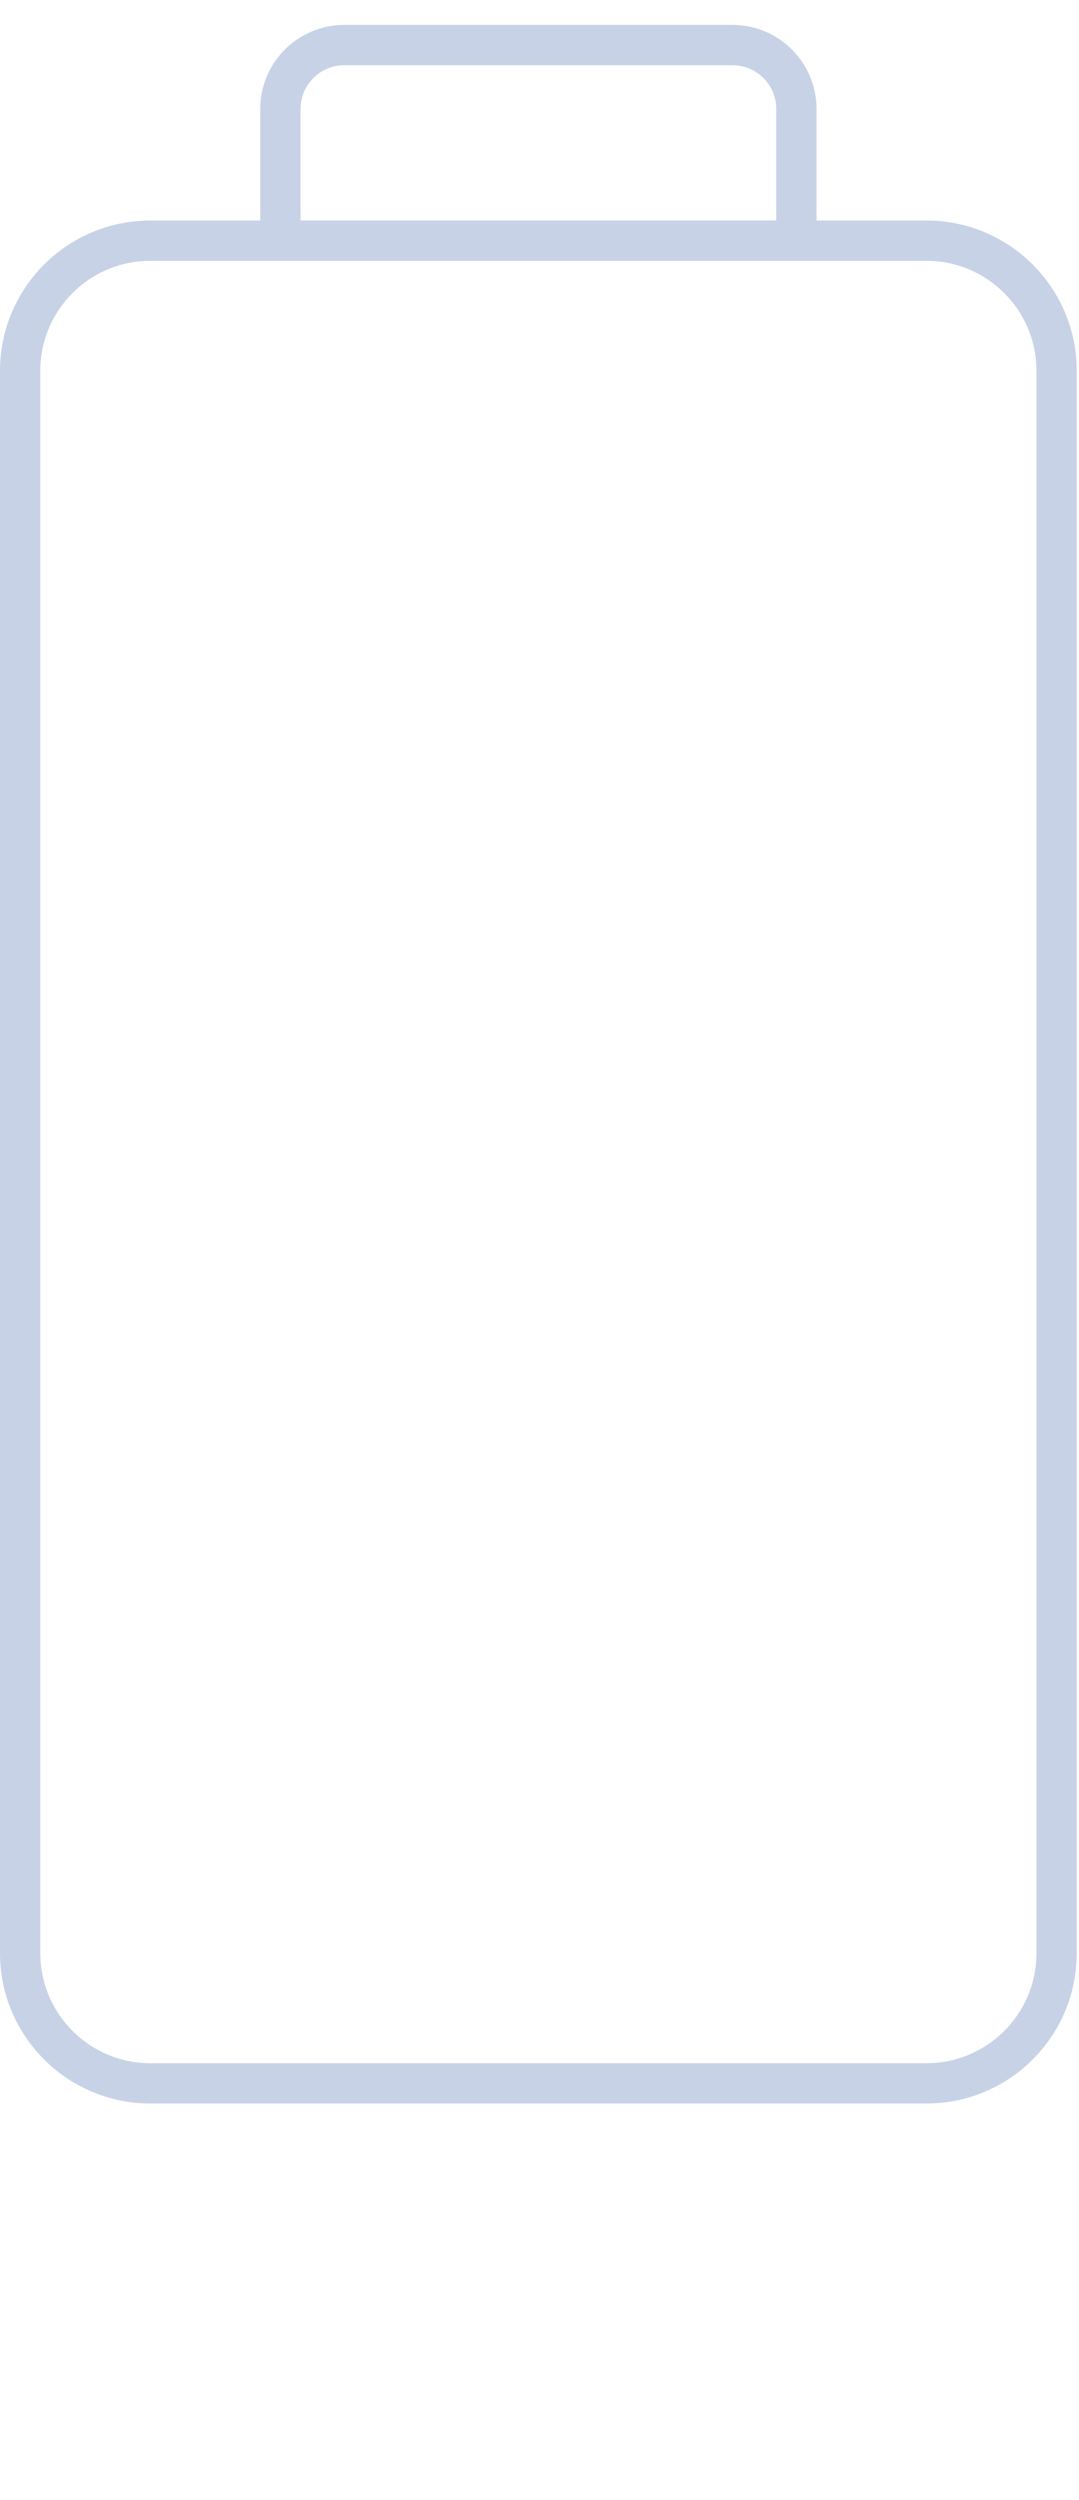 <svg width="38" height="88" viewBox="0 0 38 88" fill="none" xmlns="http://www.w3.org/2000/svg">
<path d="M30.81 66.556H7.111C6.149 66.556 5.369 65.776 5.369 64.813V58.777C5.369 57.815 6.149 57.035 7.111 57.035H30.81C31.772 57.035 32.552 57.815 32.552 58.777V64.813C32.552 65.776 31.772 66.556 30.81 66.556Z" class="battery-charging-bars" />
<path d="M30.81 52.494H7.111C6.149 52.494 5.369 51.714 5.369 50.752V44.716C5.369 43.754 6.149 42.974 7.111 42.974H30.81C31.772 42.974 32.552 43.754 32.552 44.716V50.752C32.552 51.714 31.772 52.494 30.81 52.494Z" class="battery-charging-bars" />
<path d="M30.81 38.433H7.111C6.149 38.433 5.369 37.653 5.369 36.69V30.654C5.369 29.692 6.149 28.912 7.111 28.912H30.81C31.772 28.912 32.552 29.692 32.552 30.654V36.69C32.552 37.653 31.772 38.433 30.81 38.433Z" class="battery-charging-bars" />
<path d="M30.81 24.371H7.111C6.149 24.371 5.369 23.591 5.369 22.629V16.593C5.369 15.63 6.149 14.851 7.111 14.851H30.81C31.772 14.851 32.552 15.63 32.552 16.593V22.629C32.552 23.591 31.772 24.371 30.81 24.371Z" class="battery-charging-bars" />
<path d="M32.632 74.037H5.289C2.373 74.037 0 71.665 0 68.748V13.051C0 10.134 2.373 7.762 5.289 7.762H32.632C35.549 7.762 37.921 10.134 37.921 13.051V68.748C37.921 71.665 35.549 74.037 32.632 74.037ZM5.289 9.181C3.156 9.181 1.42 10.917 1.42 13.051V68.748C1.42 70.882 3.156 72.618 5.289 72.618H32.632C34.766 72.618 36.502 70.882 36.502 68.748V13.051C36.502 10.917 34.766 9.181 32.632 9.181H5.289Z" fill="#C8D2E7"/>
<path d="M28.757 9.181H9.166V3.833C9.166 2.203 10.493 0.876 12.123 0.876H25.799C27.43 0.876 28.757 2.203 28.757 3.833V9.181ZM10.586 7.761H27.337V3.833C27.337 2.985 26.648 2.296 25.799 2.296H12.123C11.276 2.296 10.586 2.986 10.586 3.833V7.761Z" fill="#C8D2E7"/>
</svg>
